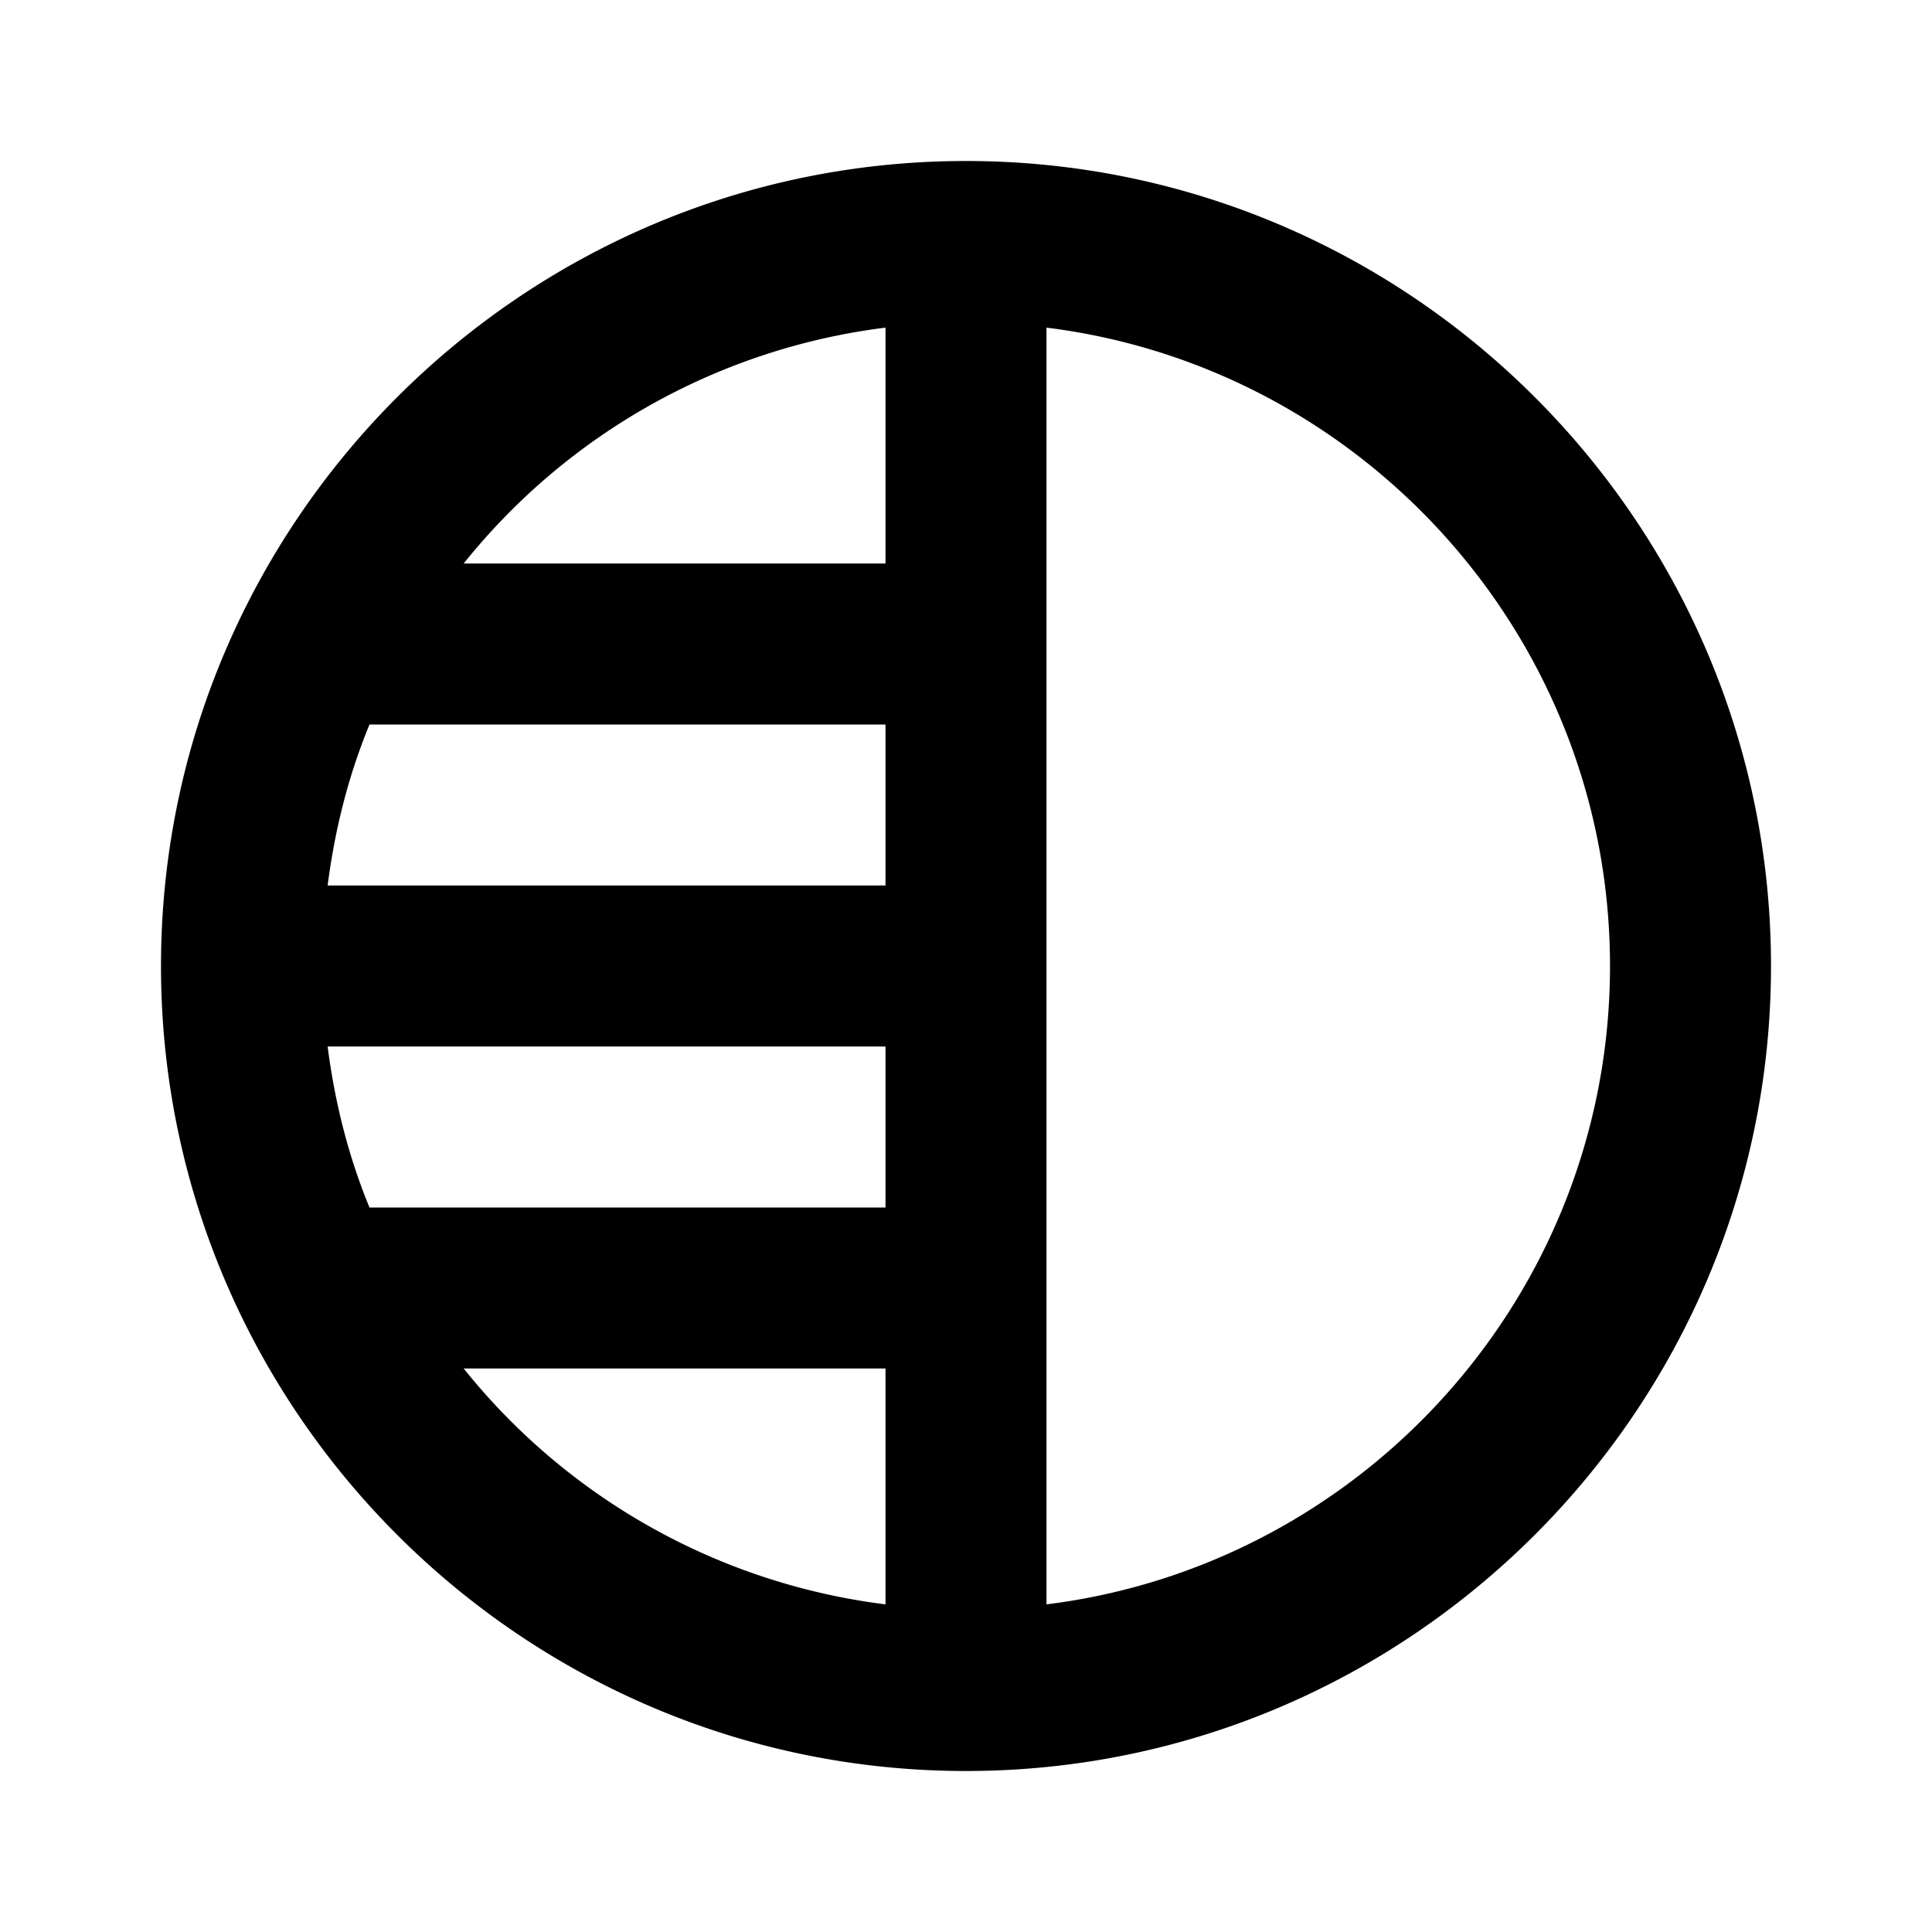 <svg xmlns="http://www.w3.org/2000/svg" width="24" height="24"><!--Boxicons v3.0 https://boxicons.com | License  https://docs.boxicons.com/free--><path d="M12 2C6.49 2 2 6.49 2 12s4.49 10 10 10 10-4.49 10-10S17.51 2 12 2m-1 7v2H4.07c.09-.7.26-1.37.52-2zm0 4v2H4.59c-.26-.63-.43-1.3-.52-2zm0-8.93V7H5.76A7.98 7.98 0 0 1 11 4.07M5.76 17H11v2.93A7.98 7.98 0 0 1 5.76 17M13 19.93V4.07c3.94.49 7 3.86 7 7.93s-3.06 7.44-7 7.93"/></svg>